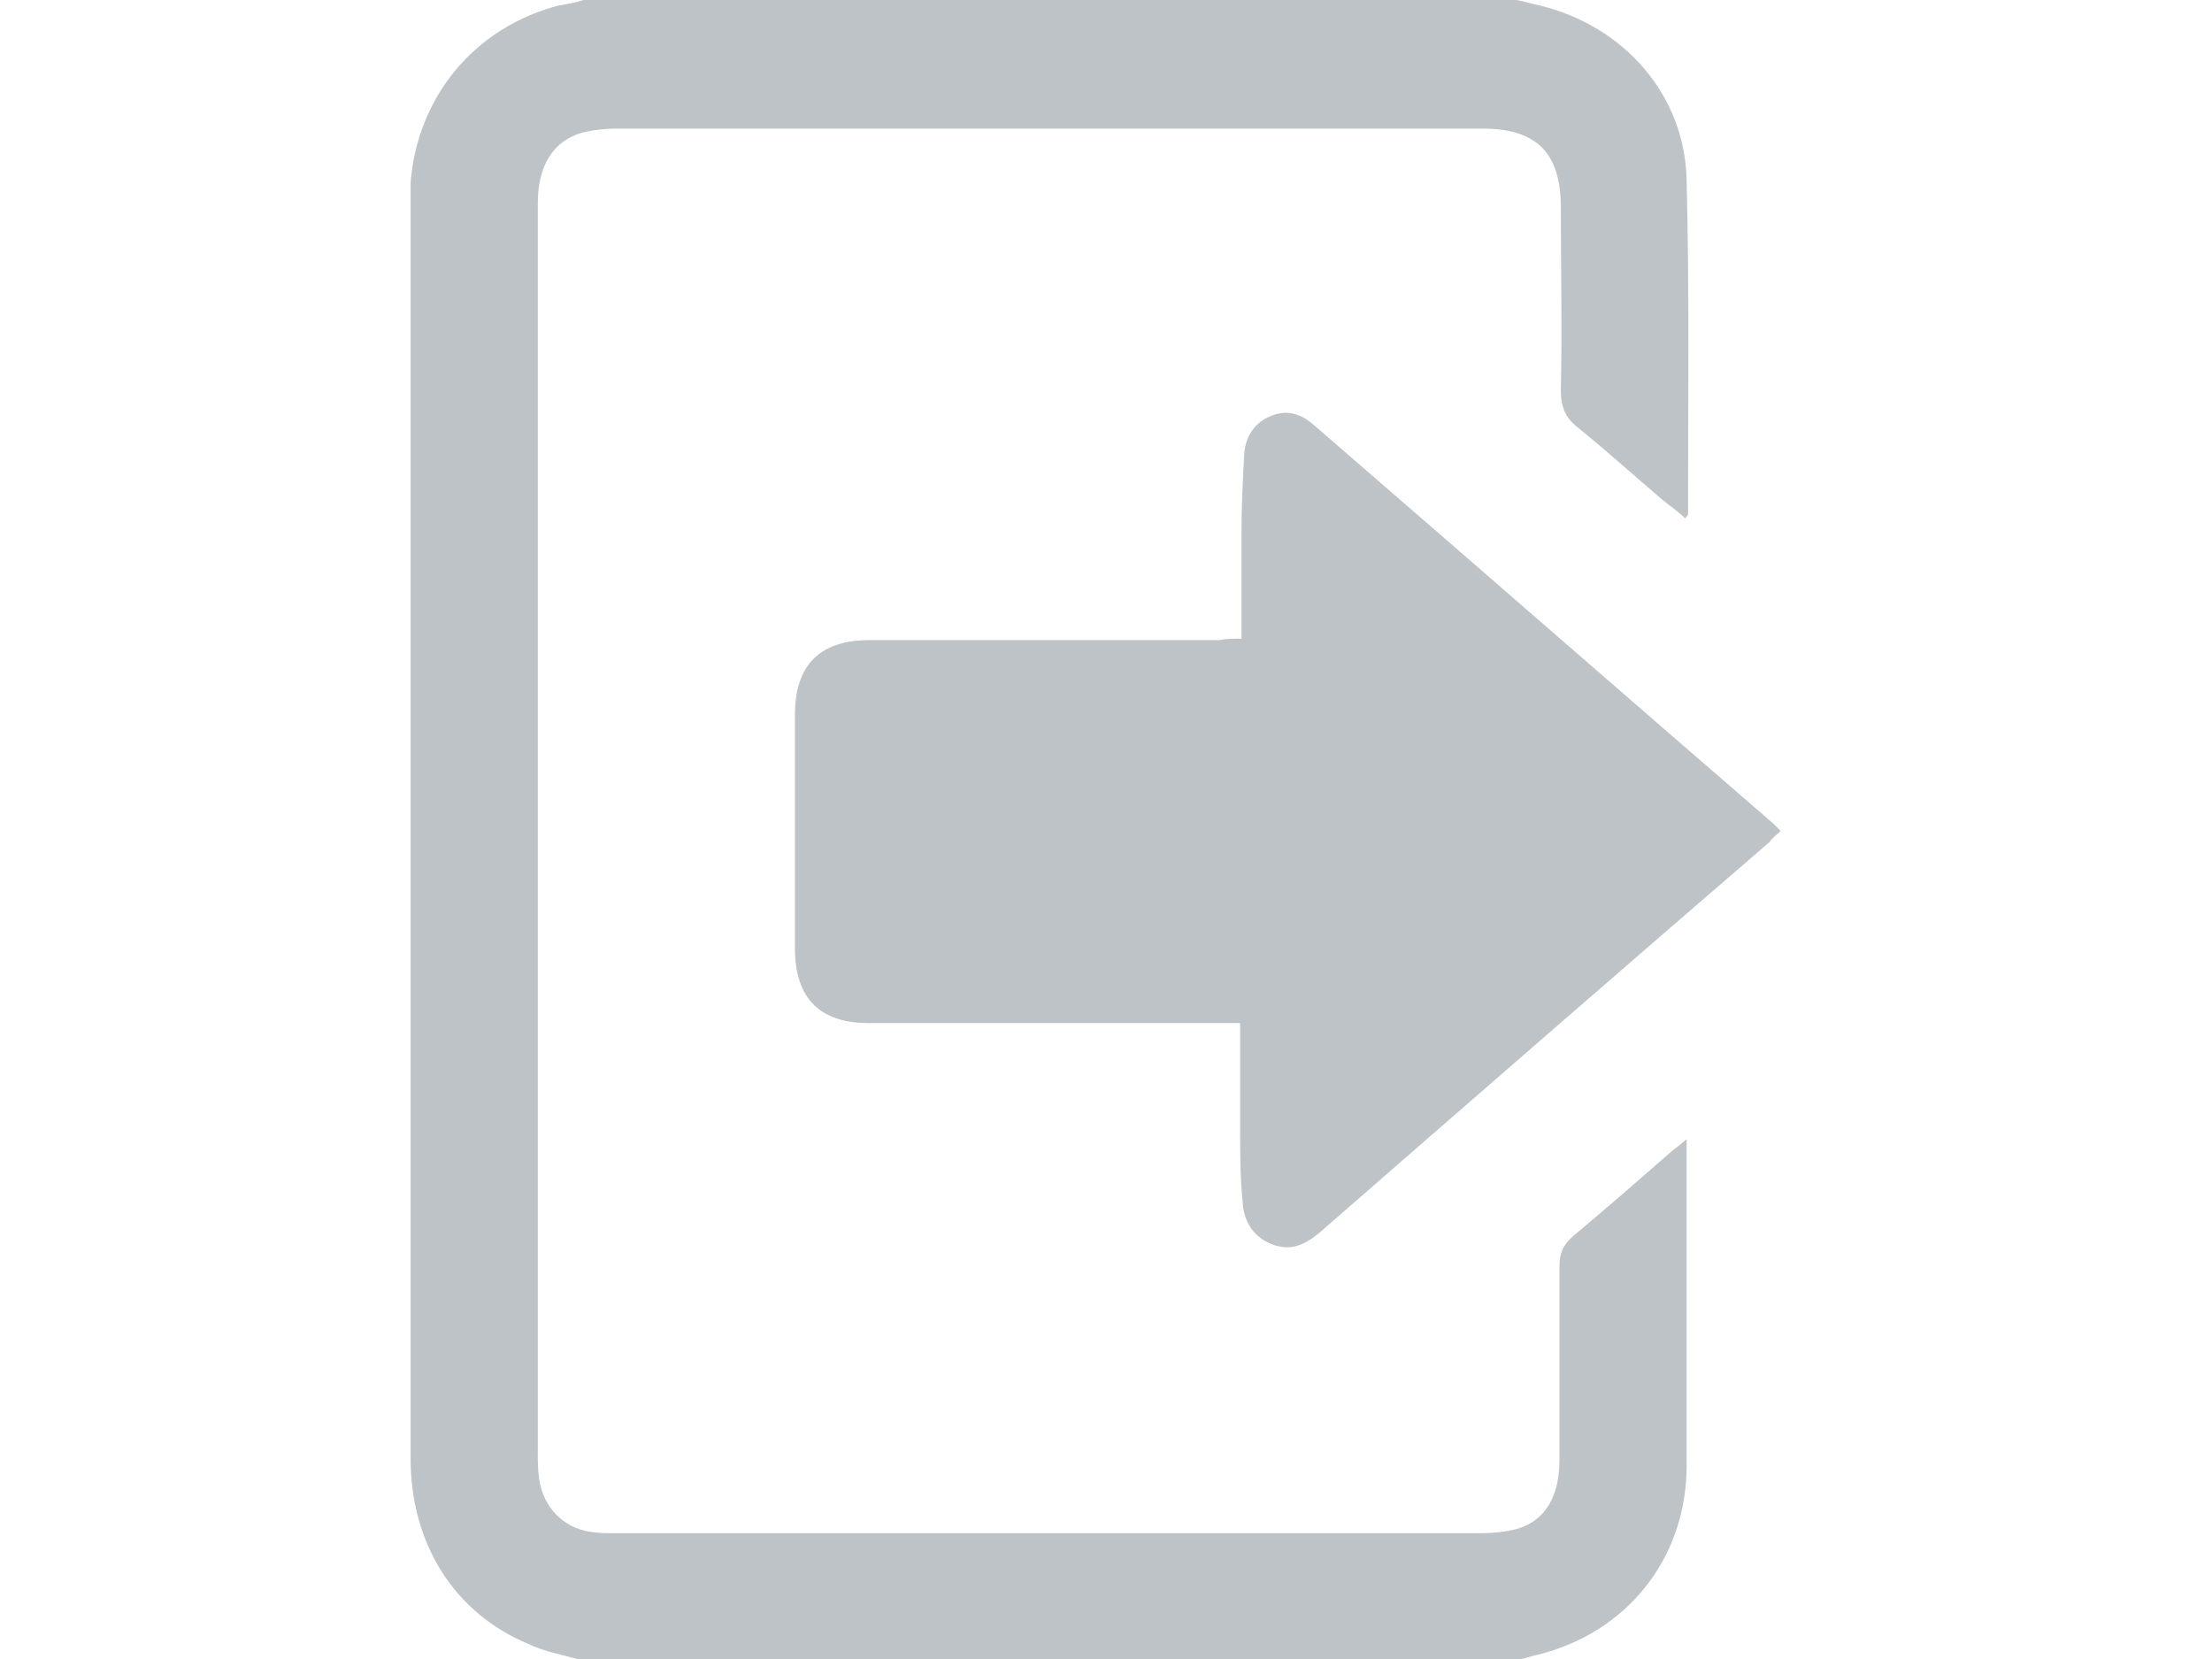 <?xml version="1.0" encoding="utf-8"?>
<!-- Generator: Adobe Illustrator 17.1.0, SVG Export Plug-In . SVG Version: 6.00 Build 0)  -->
<!DOCTYPE svg PUBLIC "-//W3C//DTD SVG 1.1//EN" "http://www.w3.org/Graphics/SVG/1.1/DTD/svg11.dtd">
<svg version="1.1" id="Layer_1" xmlns="http://www.w3.org/2000/svg" xmlns:xlink="http://www.w3.org/1999/xlink" x="0px" y="0px"
	 viewBox="0 0 160 120" enable-background="new 0 0 160 120" xml:space="preserve">
<g>
	<path fill="#BDC3C7" d="M109.7,0c0.6,0.1,1.1,0.3,1.7,0.4c6.1,1.5,10.5,6.5,10.6,12.7c0.2,8,0.1,16.1,0.1,24.1
		c0,0.1-0.1,0.1-0.2,0.3c-0.5-0.5-1.1-0.9-1.6-1.3c-2.1-1.8-4.1-3.6-6.2-5.3c-0.9-0.7-1.2-1.5-1.2-2.7c0.1-4.4,0-8.8,0-13.2
		c0-4-1.8-5.7-5.7-5.7c-20.9,0-41.7,0-62.6,0c-0.8,0-1.7,0.1-2.5,0.3c-2.1,0.6-3.2,2.4-3.2,5.1c0,6.7,0,13.4,0,20
		c0,23.4,0,46.9,0,70.3c0,0.7,0,1.3,0.1,2c0.3,2,1.7,3.5,3.7,3.8c0.6,0.1,1.2,0.1,1.9,0.1c20.9,0,41.7,0,62.6,0
		c0.8,0,1.7-0.1,2.5-0.3c2.1-0.6,3.1-2.4,3.1-5c0-4.6,0-9.3,0-13.9c0-1,0.2-1.6,1-2.3c2.4-2,4.8-4.1,7.2-6.2c0.3-0.2,0.5-0.4,1-0.8
		c0,0.5,0,0.7,0,1c0,7.5,0,15.1,0,22.6c0,6.7-4.3,12.1-10.8,13.7c-0.5,0.1-1,0.3-1.6,0.4c-22.5,0-45,0-67.5,0
		c-1.3-0.4-2.7-0.6-3.9-1.2c-5.3-2.2-8.5-7.2-8.5-13.4c0-30.3,0-60.7,0-91c0-0.4,0-0.9,0-1.3C30.2,7,34.3,2,40.4,0.4
		C41,0.3,41.6,0.2,42.2,0C64.7,0,87.2,0,109.7,0z"/>
	<path fill="#BDC3C7" d="M89.8,46.2c0-2.7,0-5.2,0-7.7c0-1.9,0.1-3.8,0.2-5.7c0.1-1.2,0.7-2.2,1.9-2.7c1.2-0.5,2.2-0.2,3.2,0.7
		c11.1,9.6,22.1,19.2,33.2,28.8c0.1,0.1,0.3,0.3,0.5,0.5c-0.3,0.3-0.6,0.5-0.8,0.8c-10.9,9.4-21.7,18.8-32.6,28.3
		c-1.1,0.9-2.1,1.3-3.4,0.8s-2-1.6-2.1-2.9c-0.2-1.9-0.2-3.7-0.2-5.6c0-2.5,0-4.9,0-7.5c-0.5,0-1,0-1.4,0c-8.5,0-17,0-25.5,0
		c-3.5,0-5.3-1.8-5.3-5.4c0-5.6,0-11.3,0-16.9c0-3.6,1.8-5.4,5.4-5.4c8.4,0,16.9,0,25.3,0C88.7,46.2,89.1,46.2,89.8,46.2z"/>
</g>
</svg>

